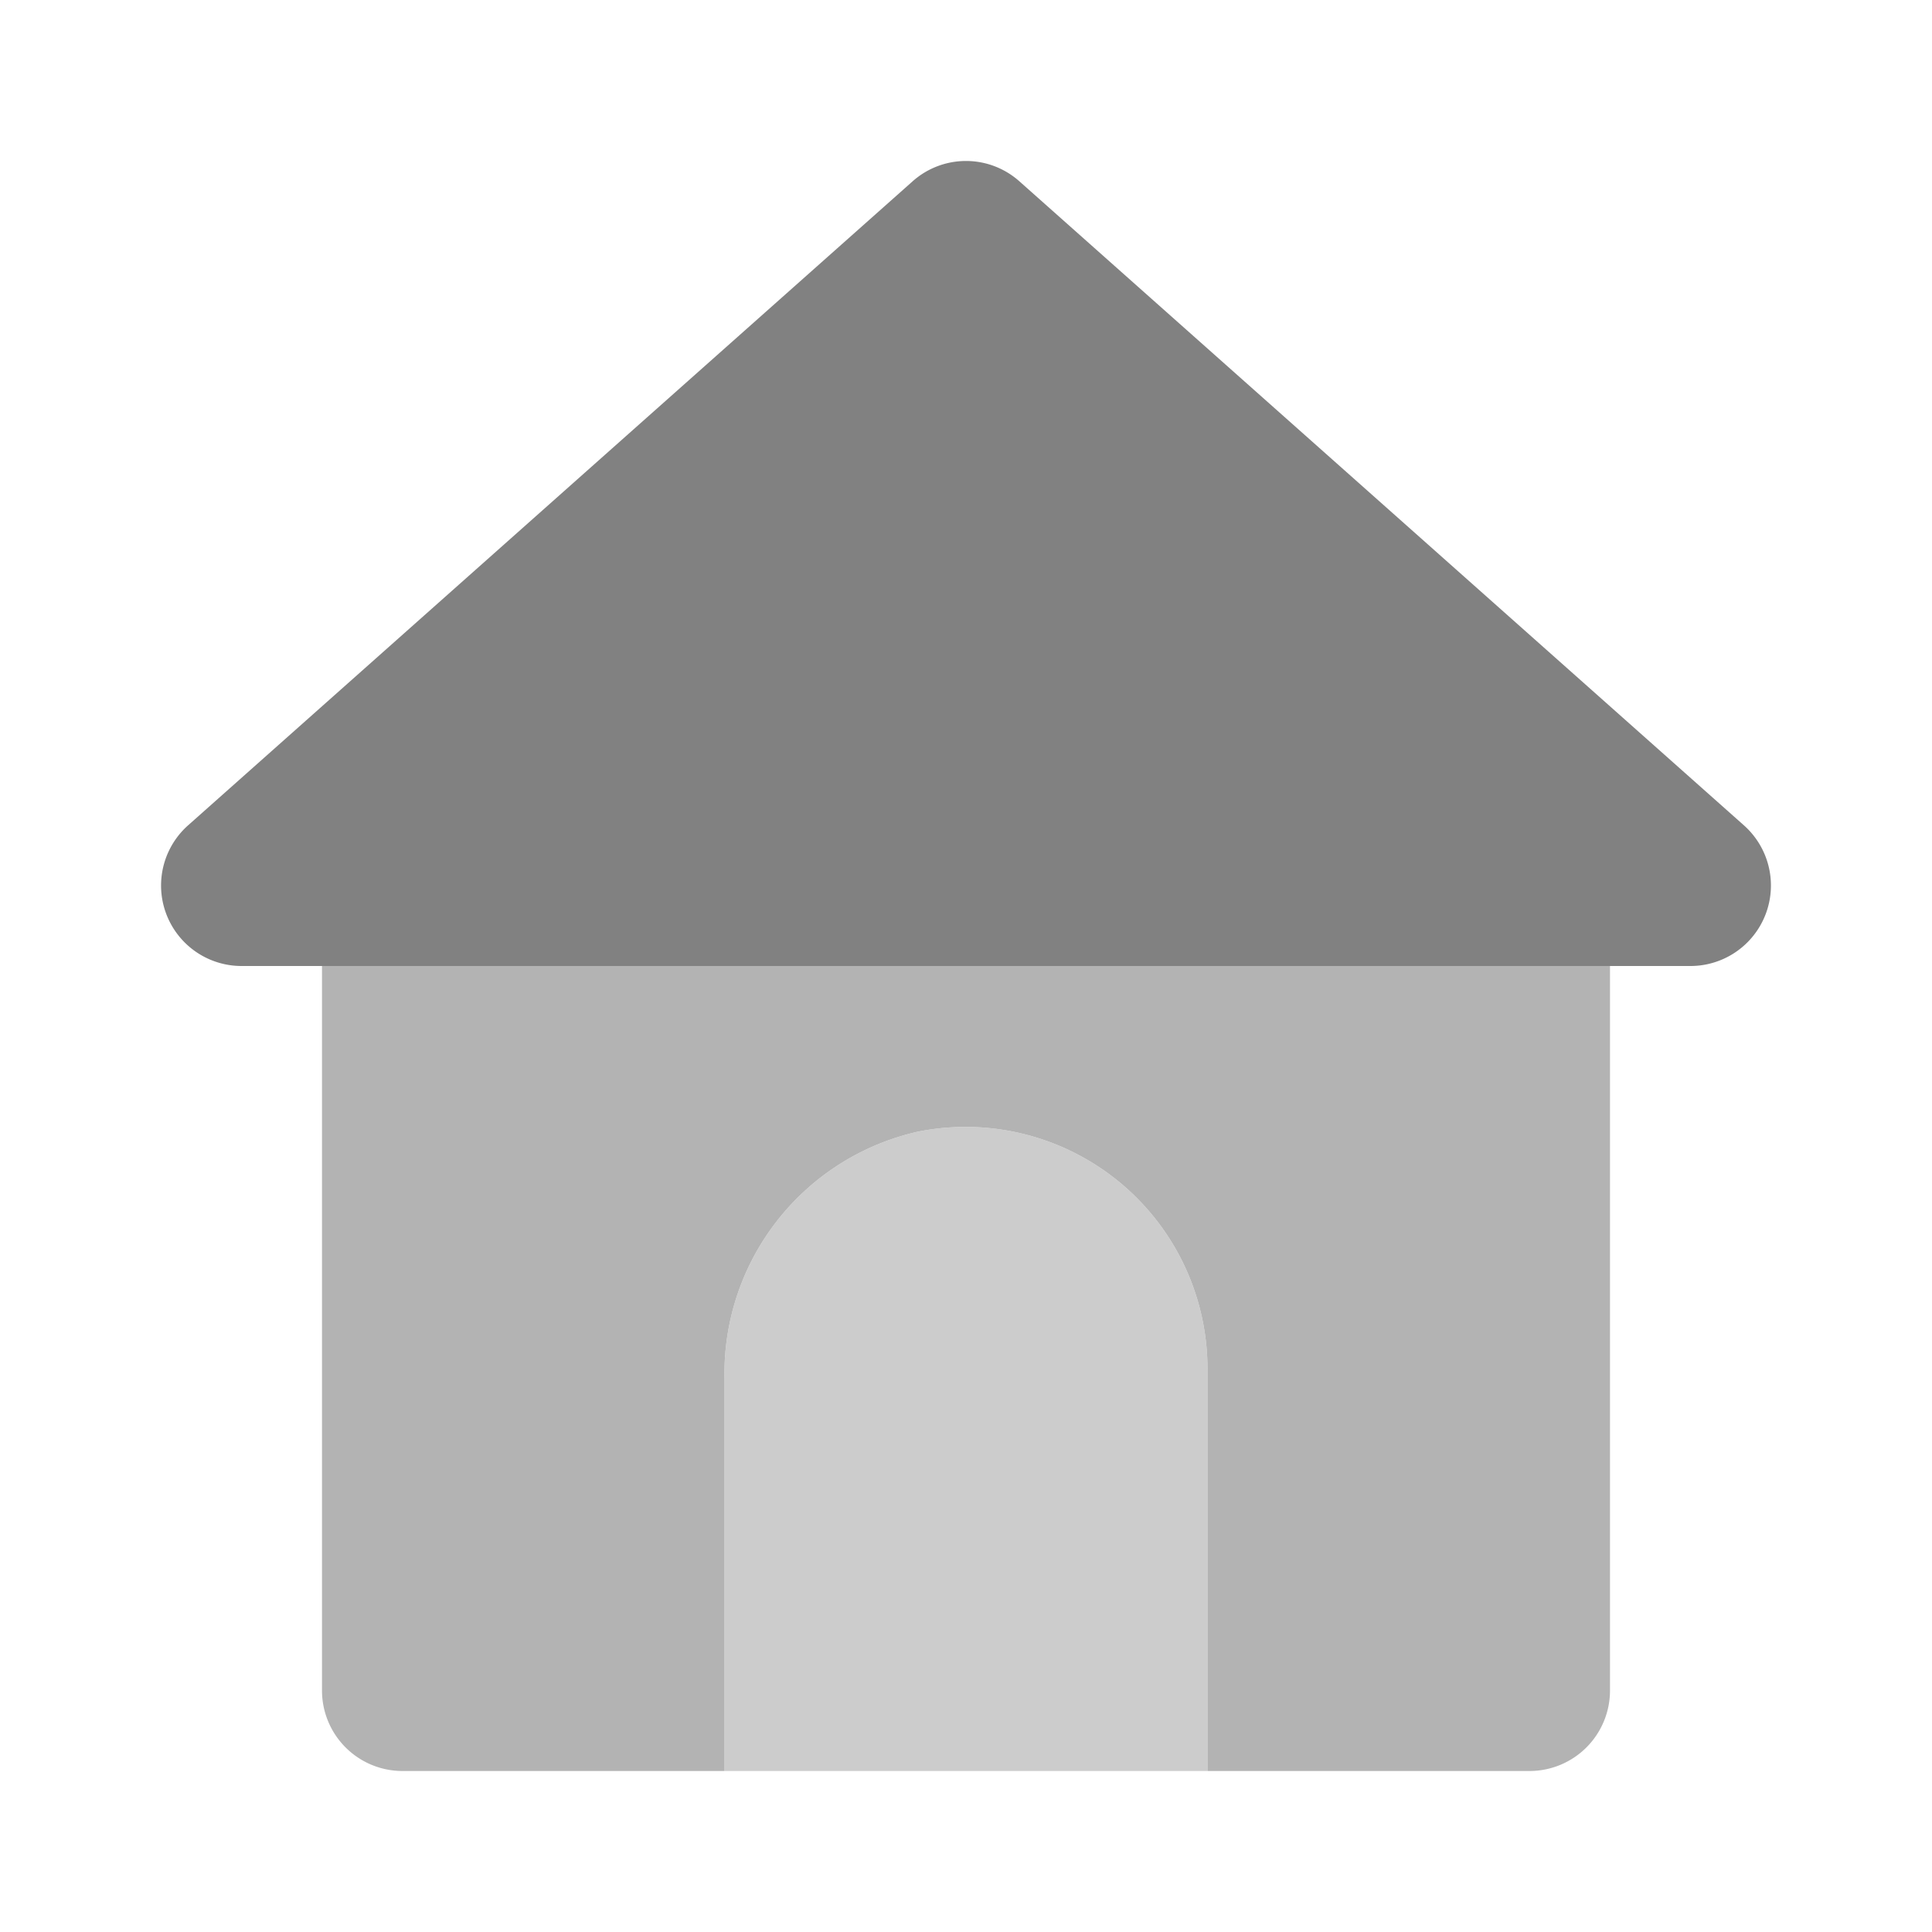 <svg xmlns="http://www.w3.org/2000/svg" width="24" height="24" fill="none" viewBox="0 0 24 24">
  <path fill="#CCC" d="M15 22H9v-4.882a3.08 3.08 0 012.402-3.06A3.005 3.005 0 0115 17v5z"/>
  <path fill="#B3B3B3" d="M19 10H5h-.001A1 1 0 004 11v10.001A1 1 0 005 22h4v-4.882a3.08 3.08 0 012.402-3.06A3.005 3.005 0 0115 17v5h4.001A1 1 0 0020 21V11v-.001A1 1 0 0019 10z"/>
  <path fill="#818181" d="M21 12H3a1 1 0 01-.664-1.747l9-8a.997.997 0 011.328 0l9 8A1 1 0 0121 12z"/>
</svg>

